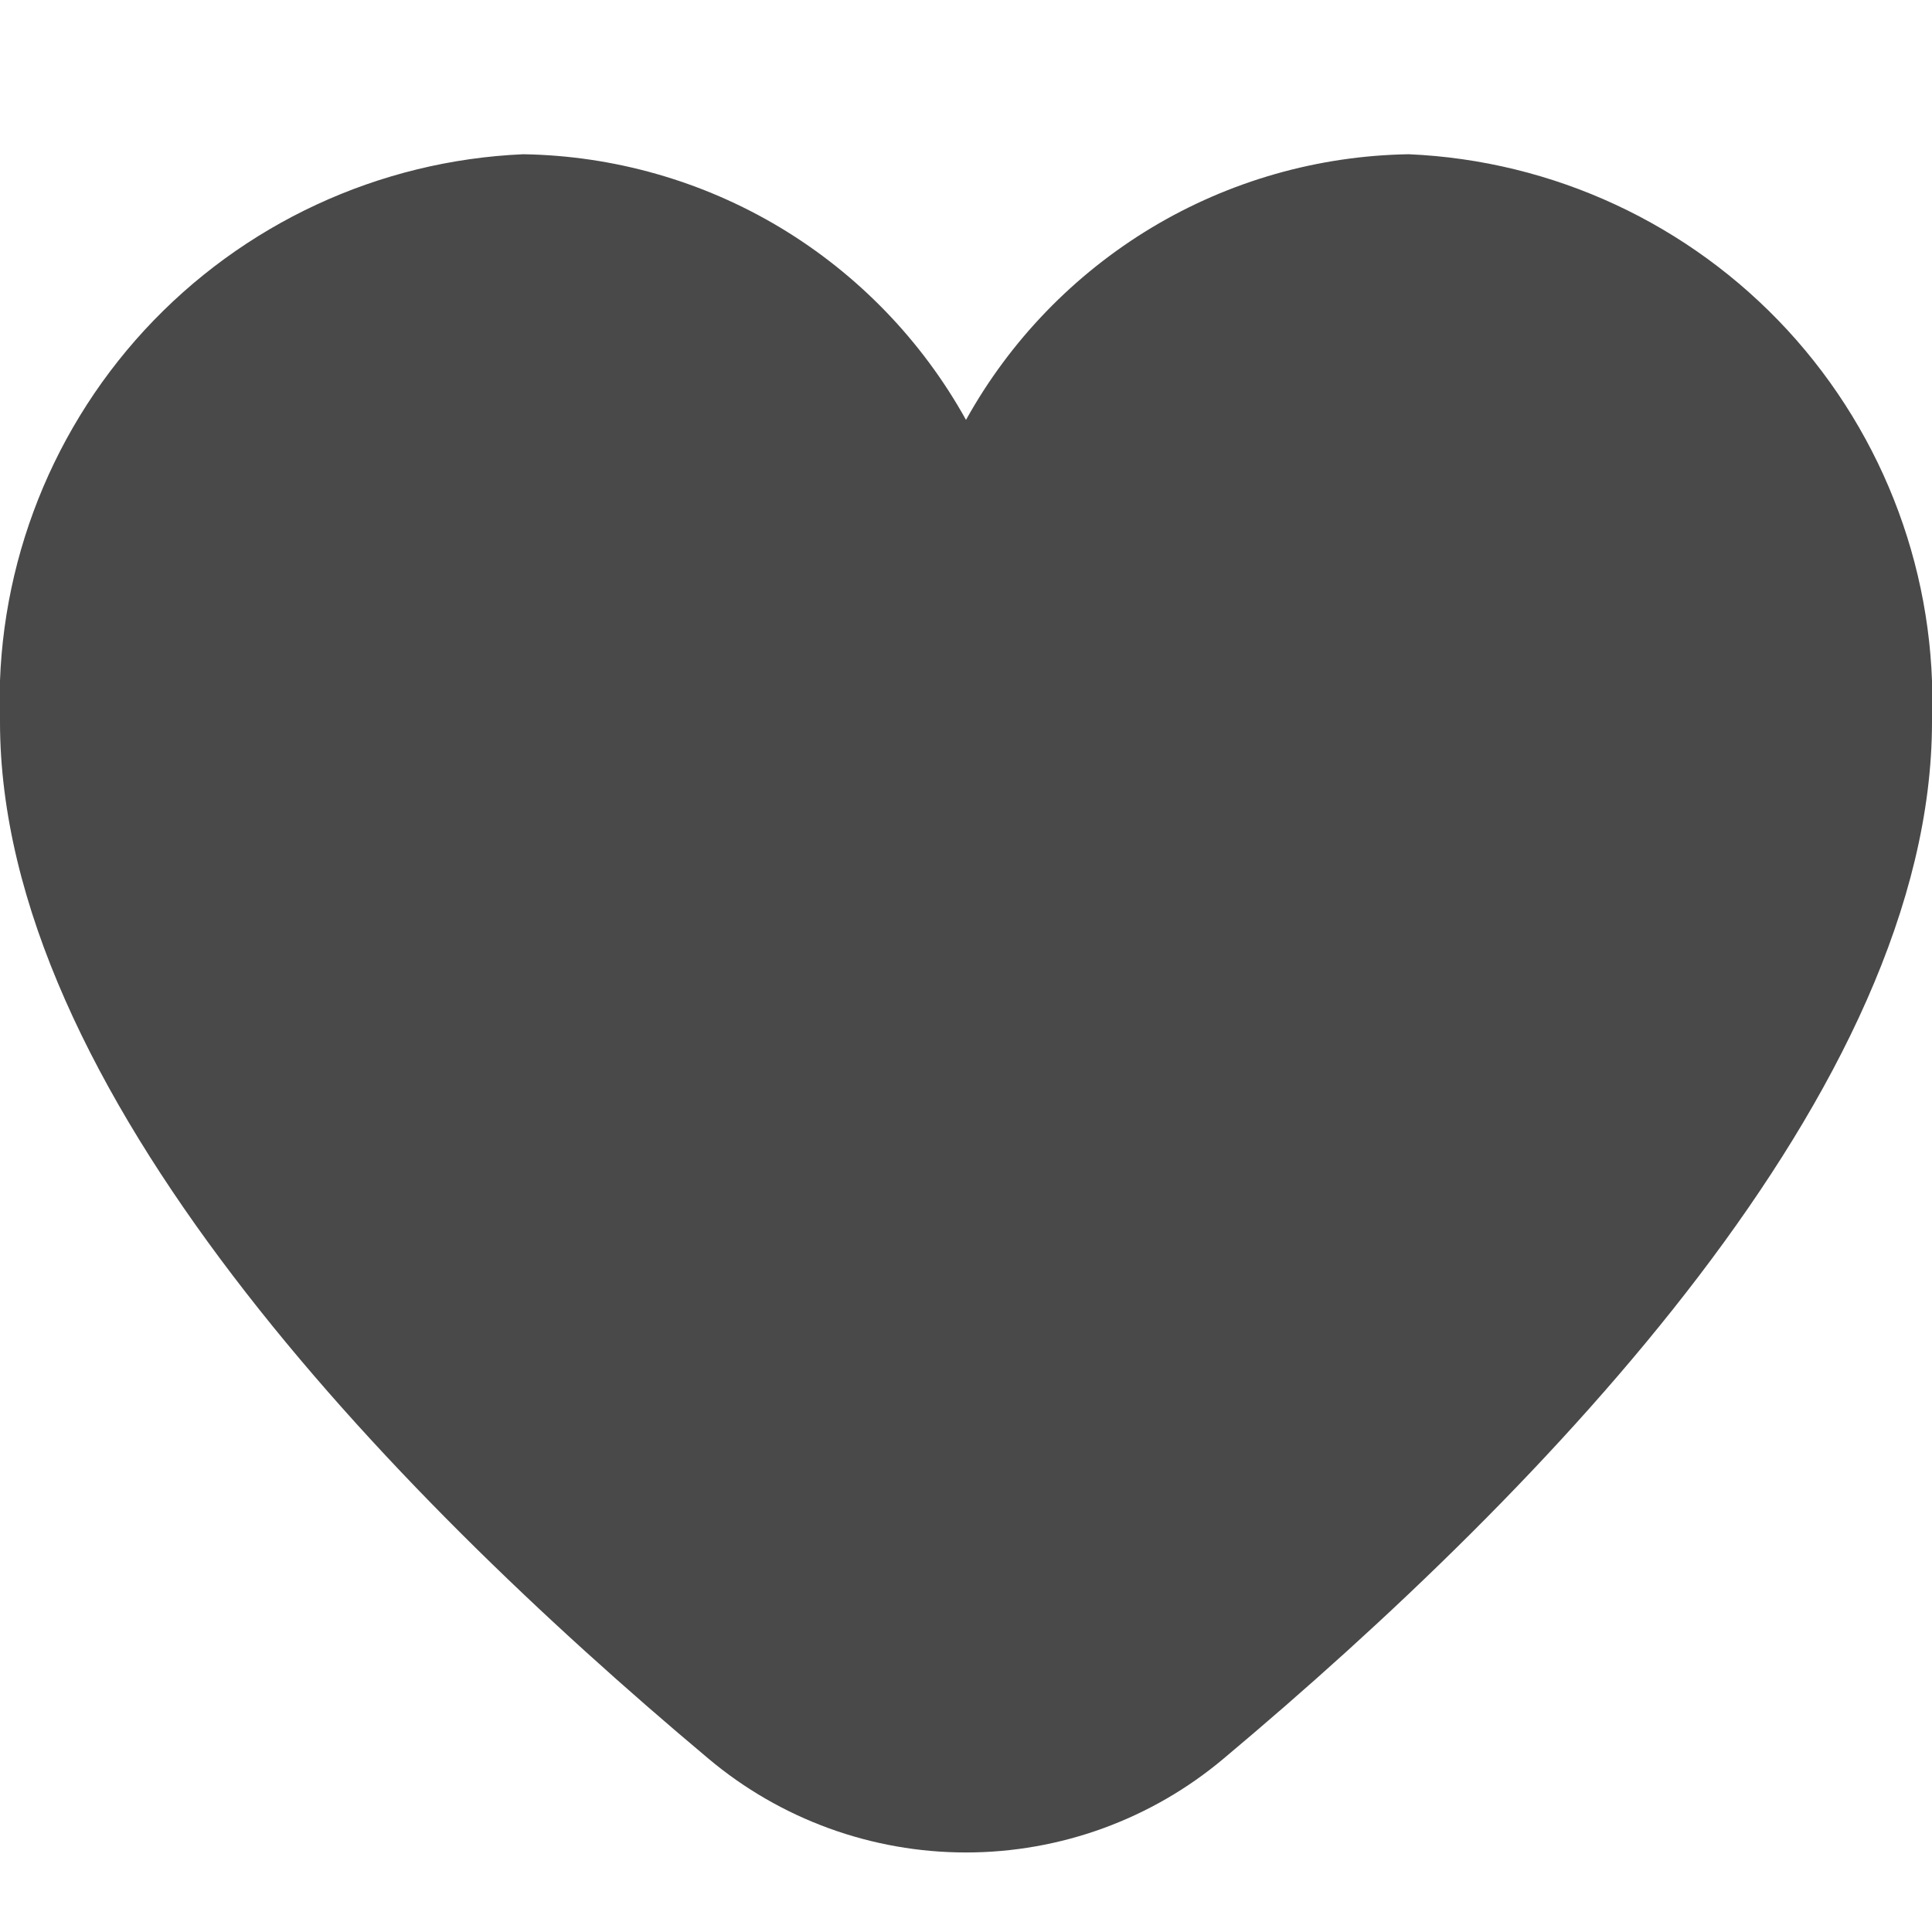 <svg width="12" height="12" viewBox="0 0 12 12" fill="none" xmlns="http://www.w3.org/2000/svg">
<g clip-path="url(#clip0_297_16046)">
<path d="M8.75 0.958C8.187 0.967 7.636 1.124 7.153 1.414C6.671 1.704 6.273 2.116 6 2.608C5.727 2.116 5.329 1.704 4.847 1.414C4.364 1.124 3.813 0.967 3.25 0.958C2.352 0.997 1.507 1.39 0.898 2.05C0.289 2.711 -0.034 3.586 -2.08546e-05 4.483C-2.08546e-05 6.757 2.393 9.24 4.4 10.923C4.848 11.3 5.415 11.506 6 11.506C6.585 11.506 7.152 11.3 7.6 10.923C9.607 9.24 12 6.757 12 4.483C12.034 3.586 11.711 2.711 11.102 2.05C10.493 1.39 9.648 0.997 8.75 0.958Z" fill="#494949"/>
</g>
<defs>
<clipPath id="clip0_297_16046">
<rect width="12" height="12" fill="white"/>
</clipPath>
</defs>
</svg>
